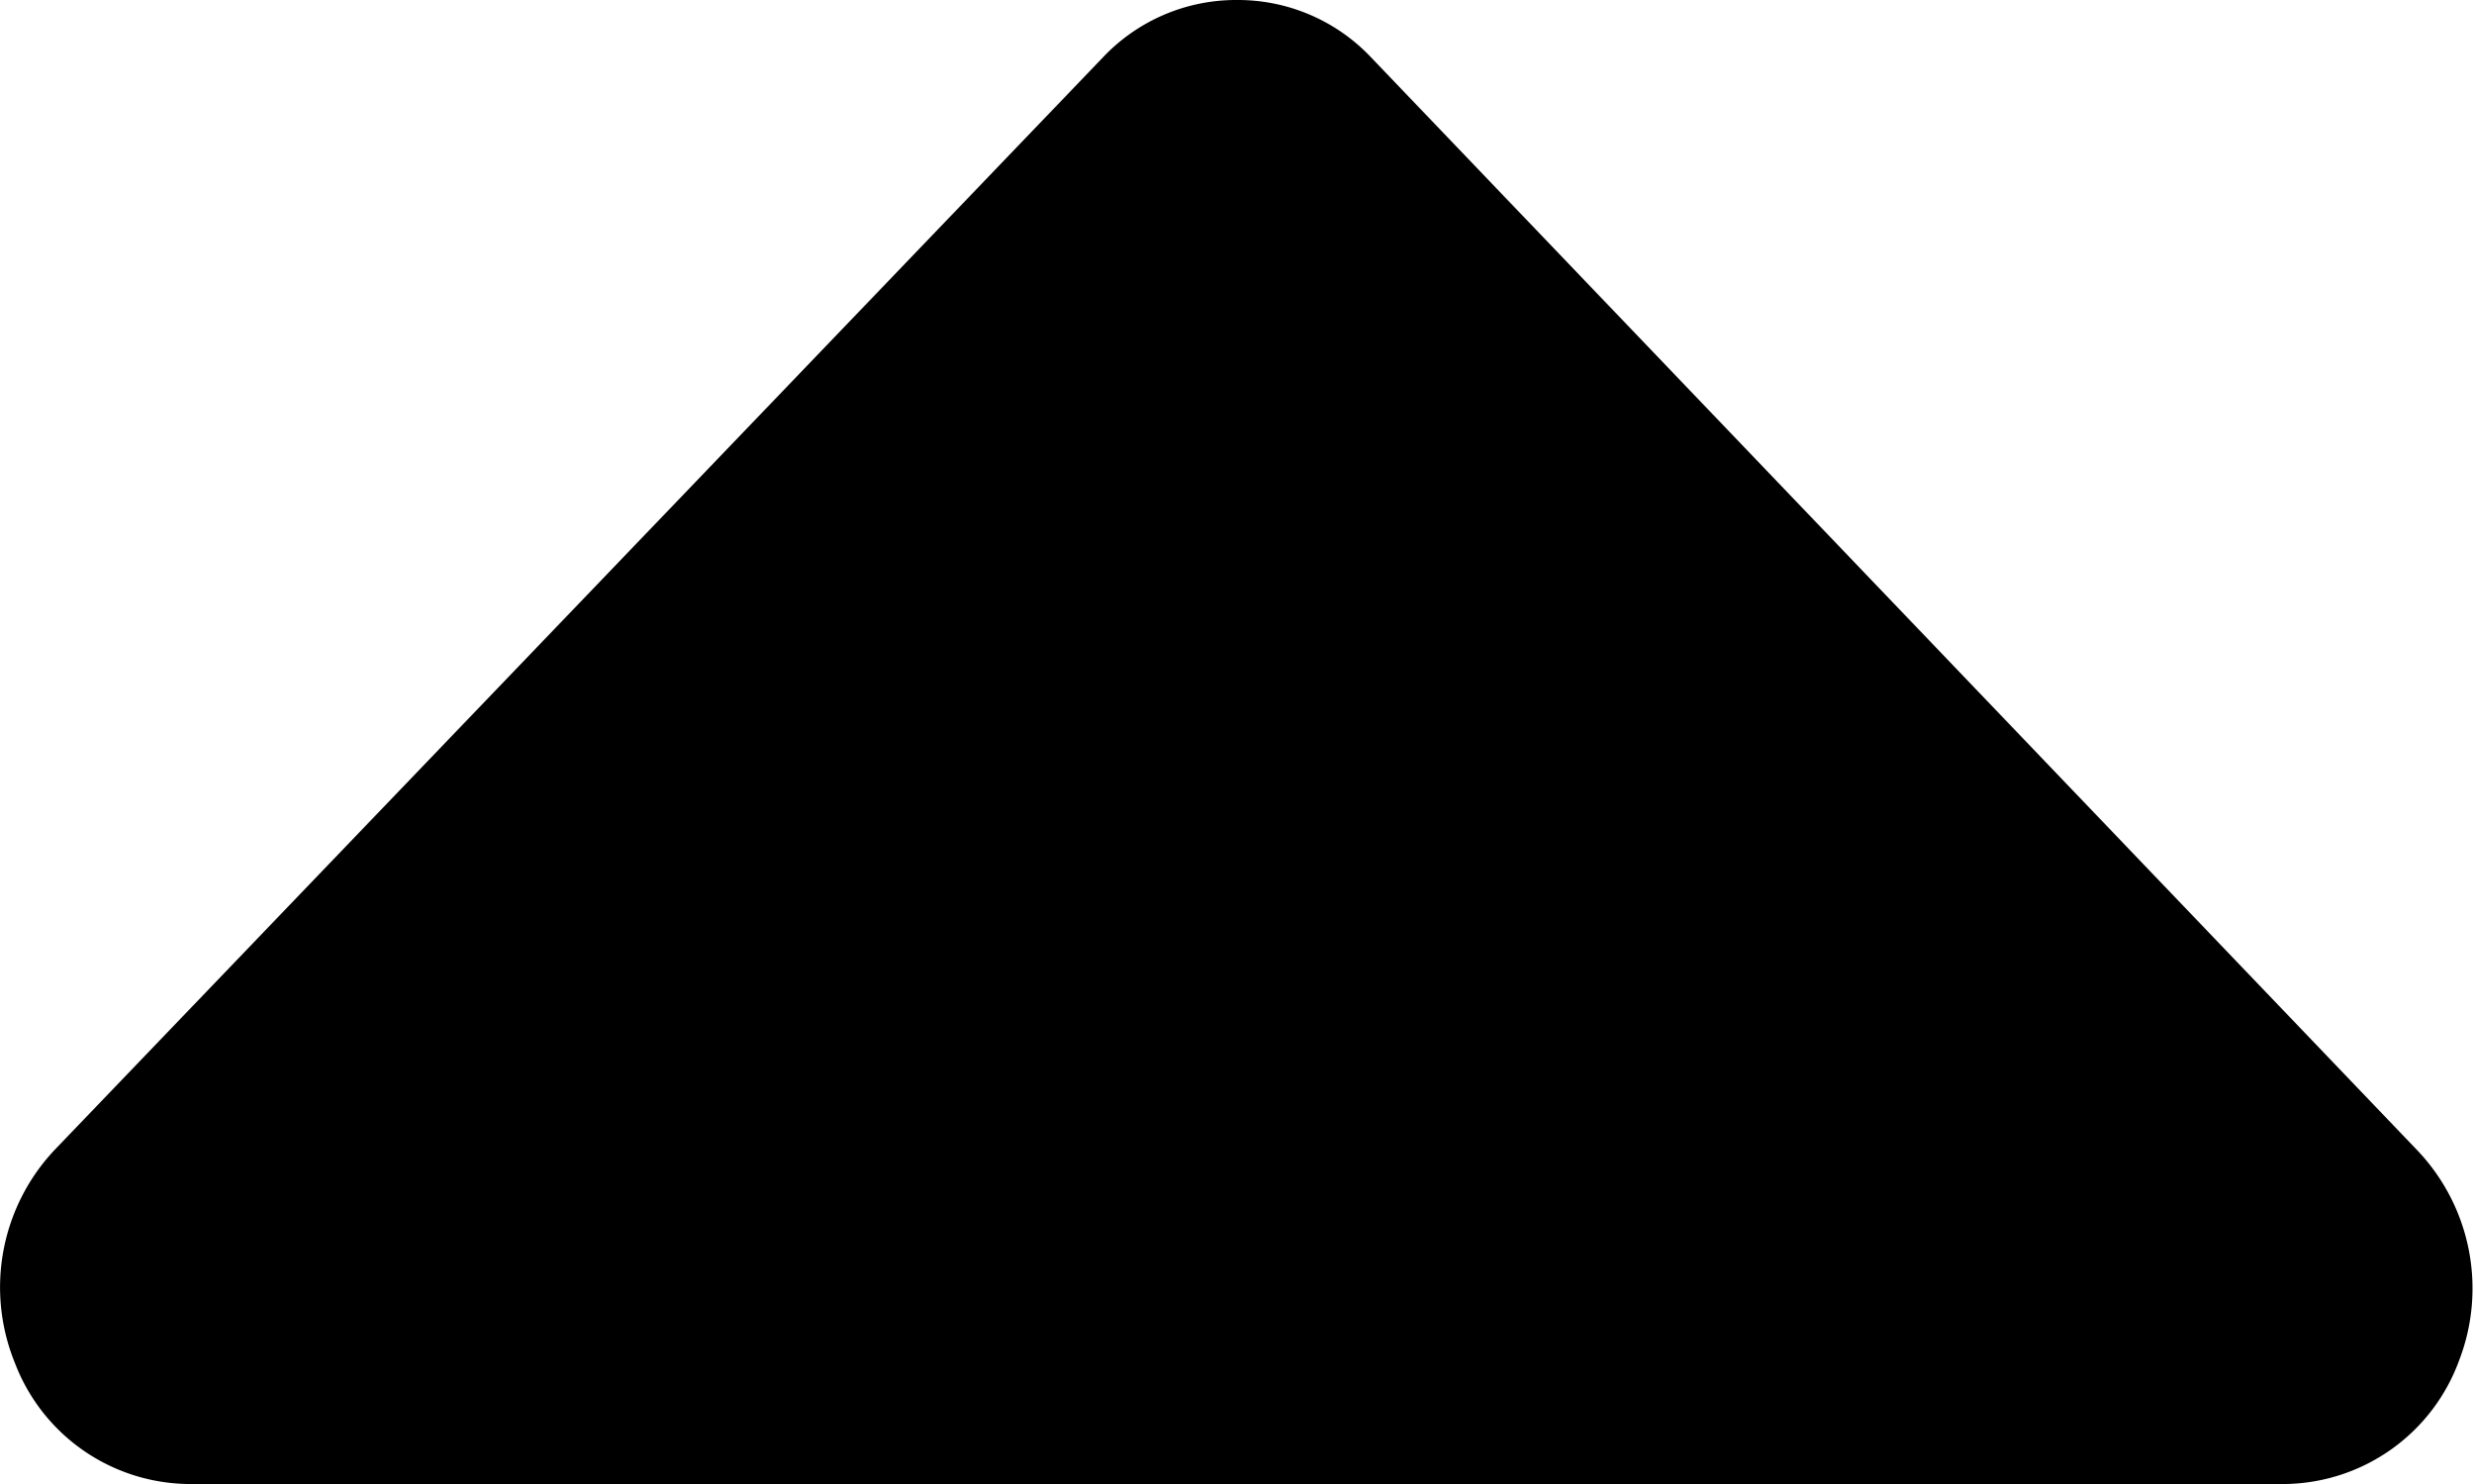 <svg width="10" height="6" xmlns="http://www.w3.org/2000/svg"><path d="M.76 6h8.48a.76.76 0 0 0 .7-.5.81.81 0 0 0-.17-.85L5.54.23A.74.74 0 0 0 5 0a.74.74 0 0 0-.54.23L.22 4.65a.81.81 0 0 0-.16.86.76.76 0 0 0 .7.49Z" fill="currentColor" fill-rule="evenodd"/></svg>